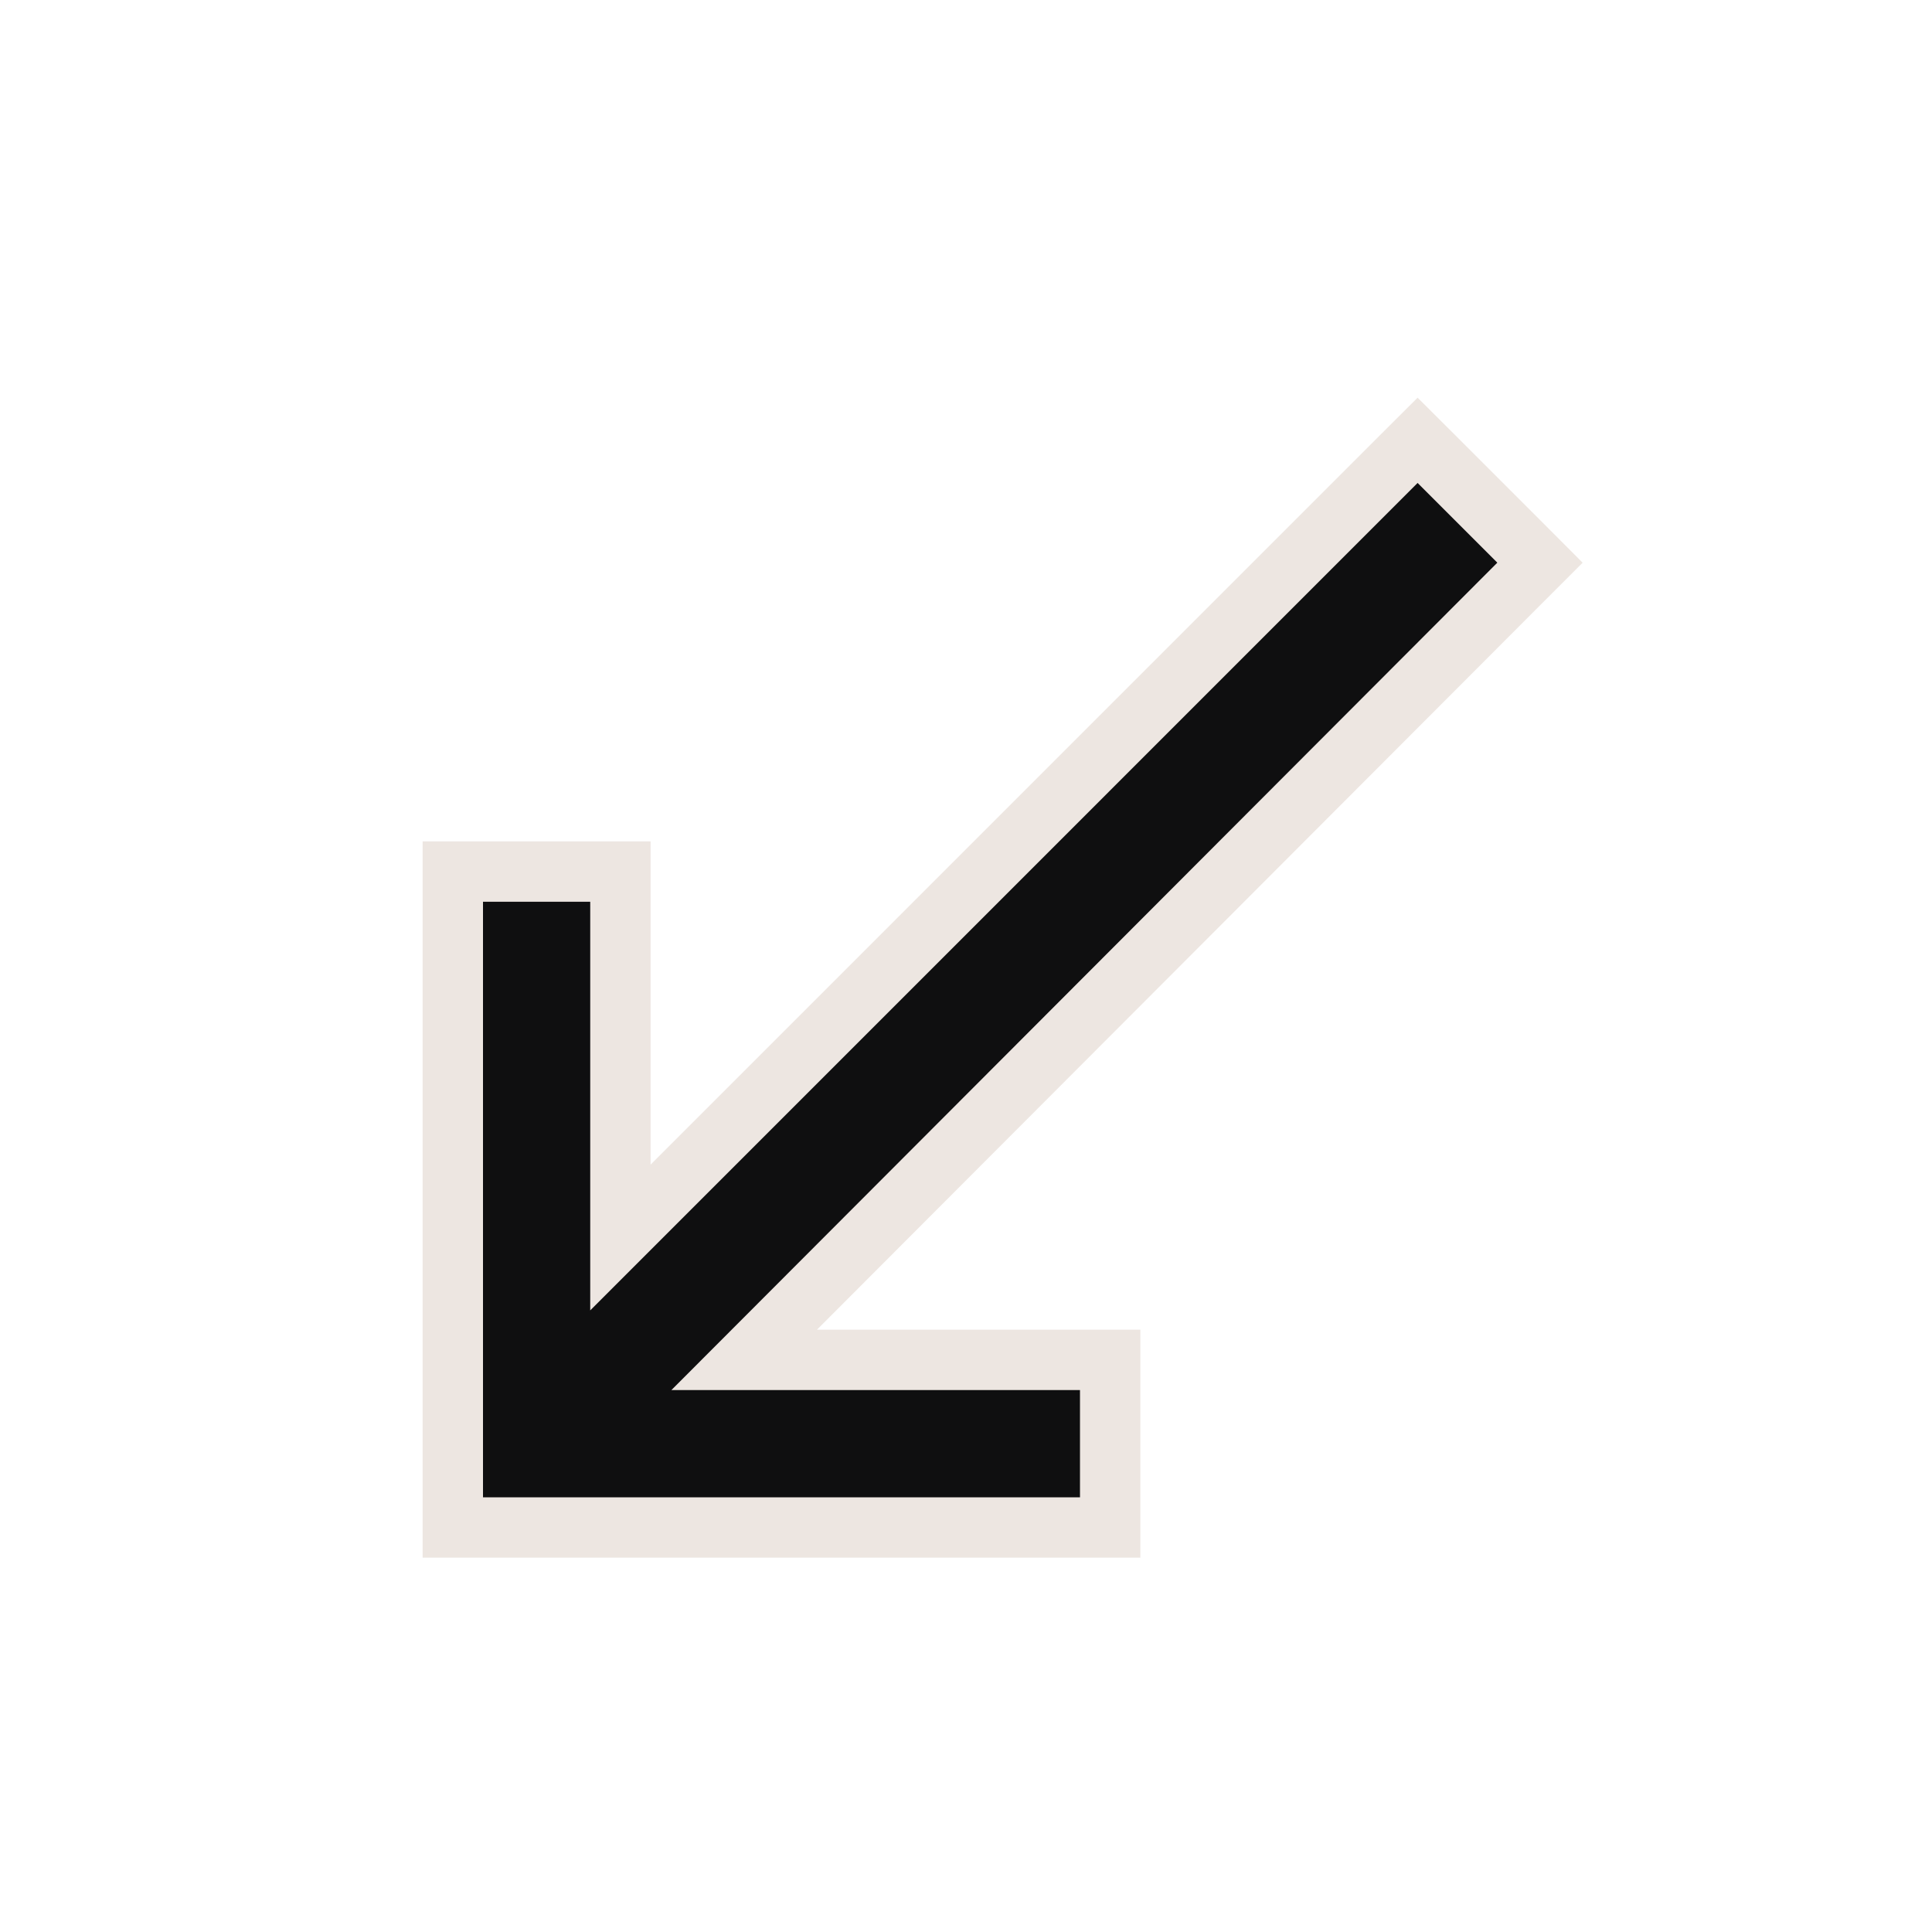 <svg width="32" height="32" viewBox="0 0 32 32" fill="none" xmlns="http://www.w3.org/2000/svg">
<path d="M8 14.436H7.5V14.936V24.8V25.3H8H17.888H18.388V24.8V23.024V22.524H17.888H12.326L25.154 9.673L25.507 9.32L25.154 8.966L23.834 7.646L23.48 7.293L23.126 7.646L10.276 20.497V14.936V14.436H9.776H8Z" fill="#0F0F10" stroke="#EDE6E1"/>
</svg>
